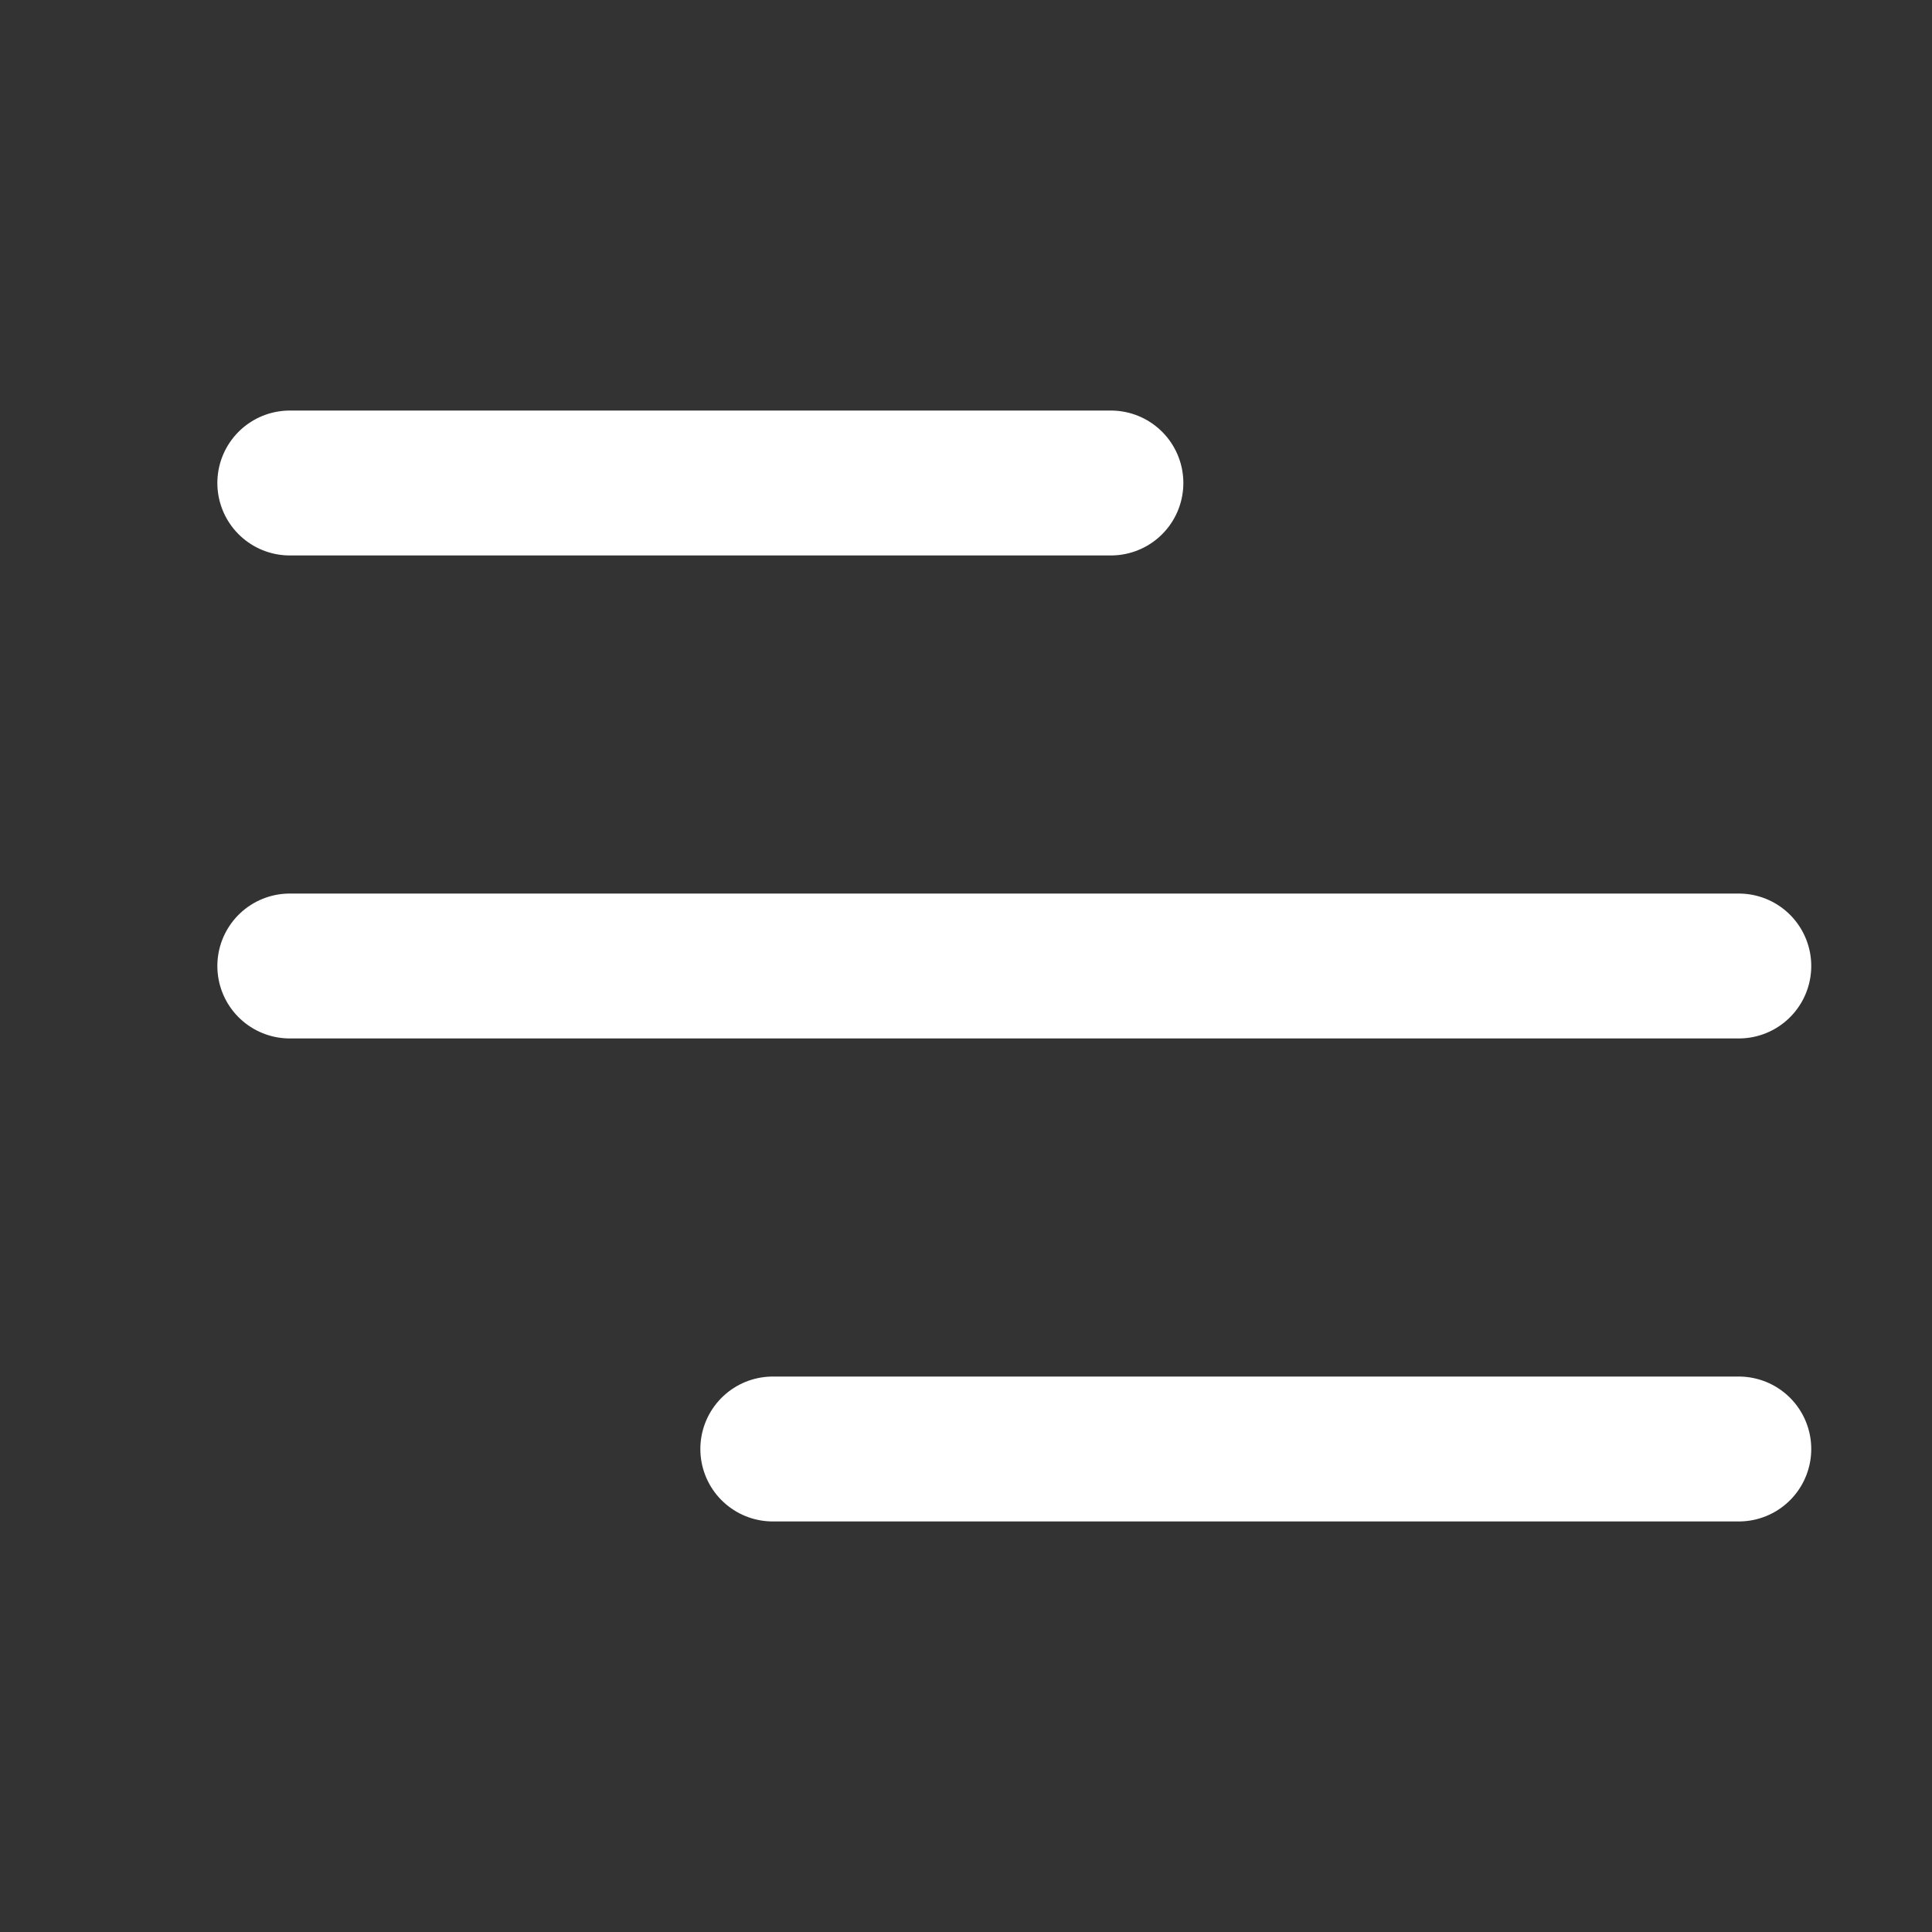 <svg xmlns="http://www.w3.org/2000/svg" width="20" height="20" viewBox="0 0 20 20" fill="none">
  <rect x="0" y="0" width="20" height="20" fill="#333333" stroke="none"/>
  <path d="M3 10H18M3 5H11.5M8 15H18" stroke="white" stroke-width="1.5" stroke-linecap="round" stroke-linejoin="round"/>
</svg>
